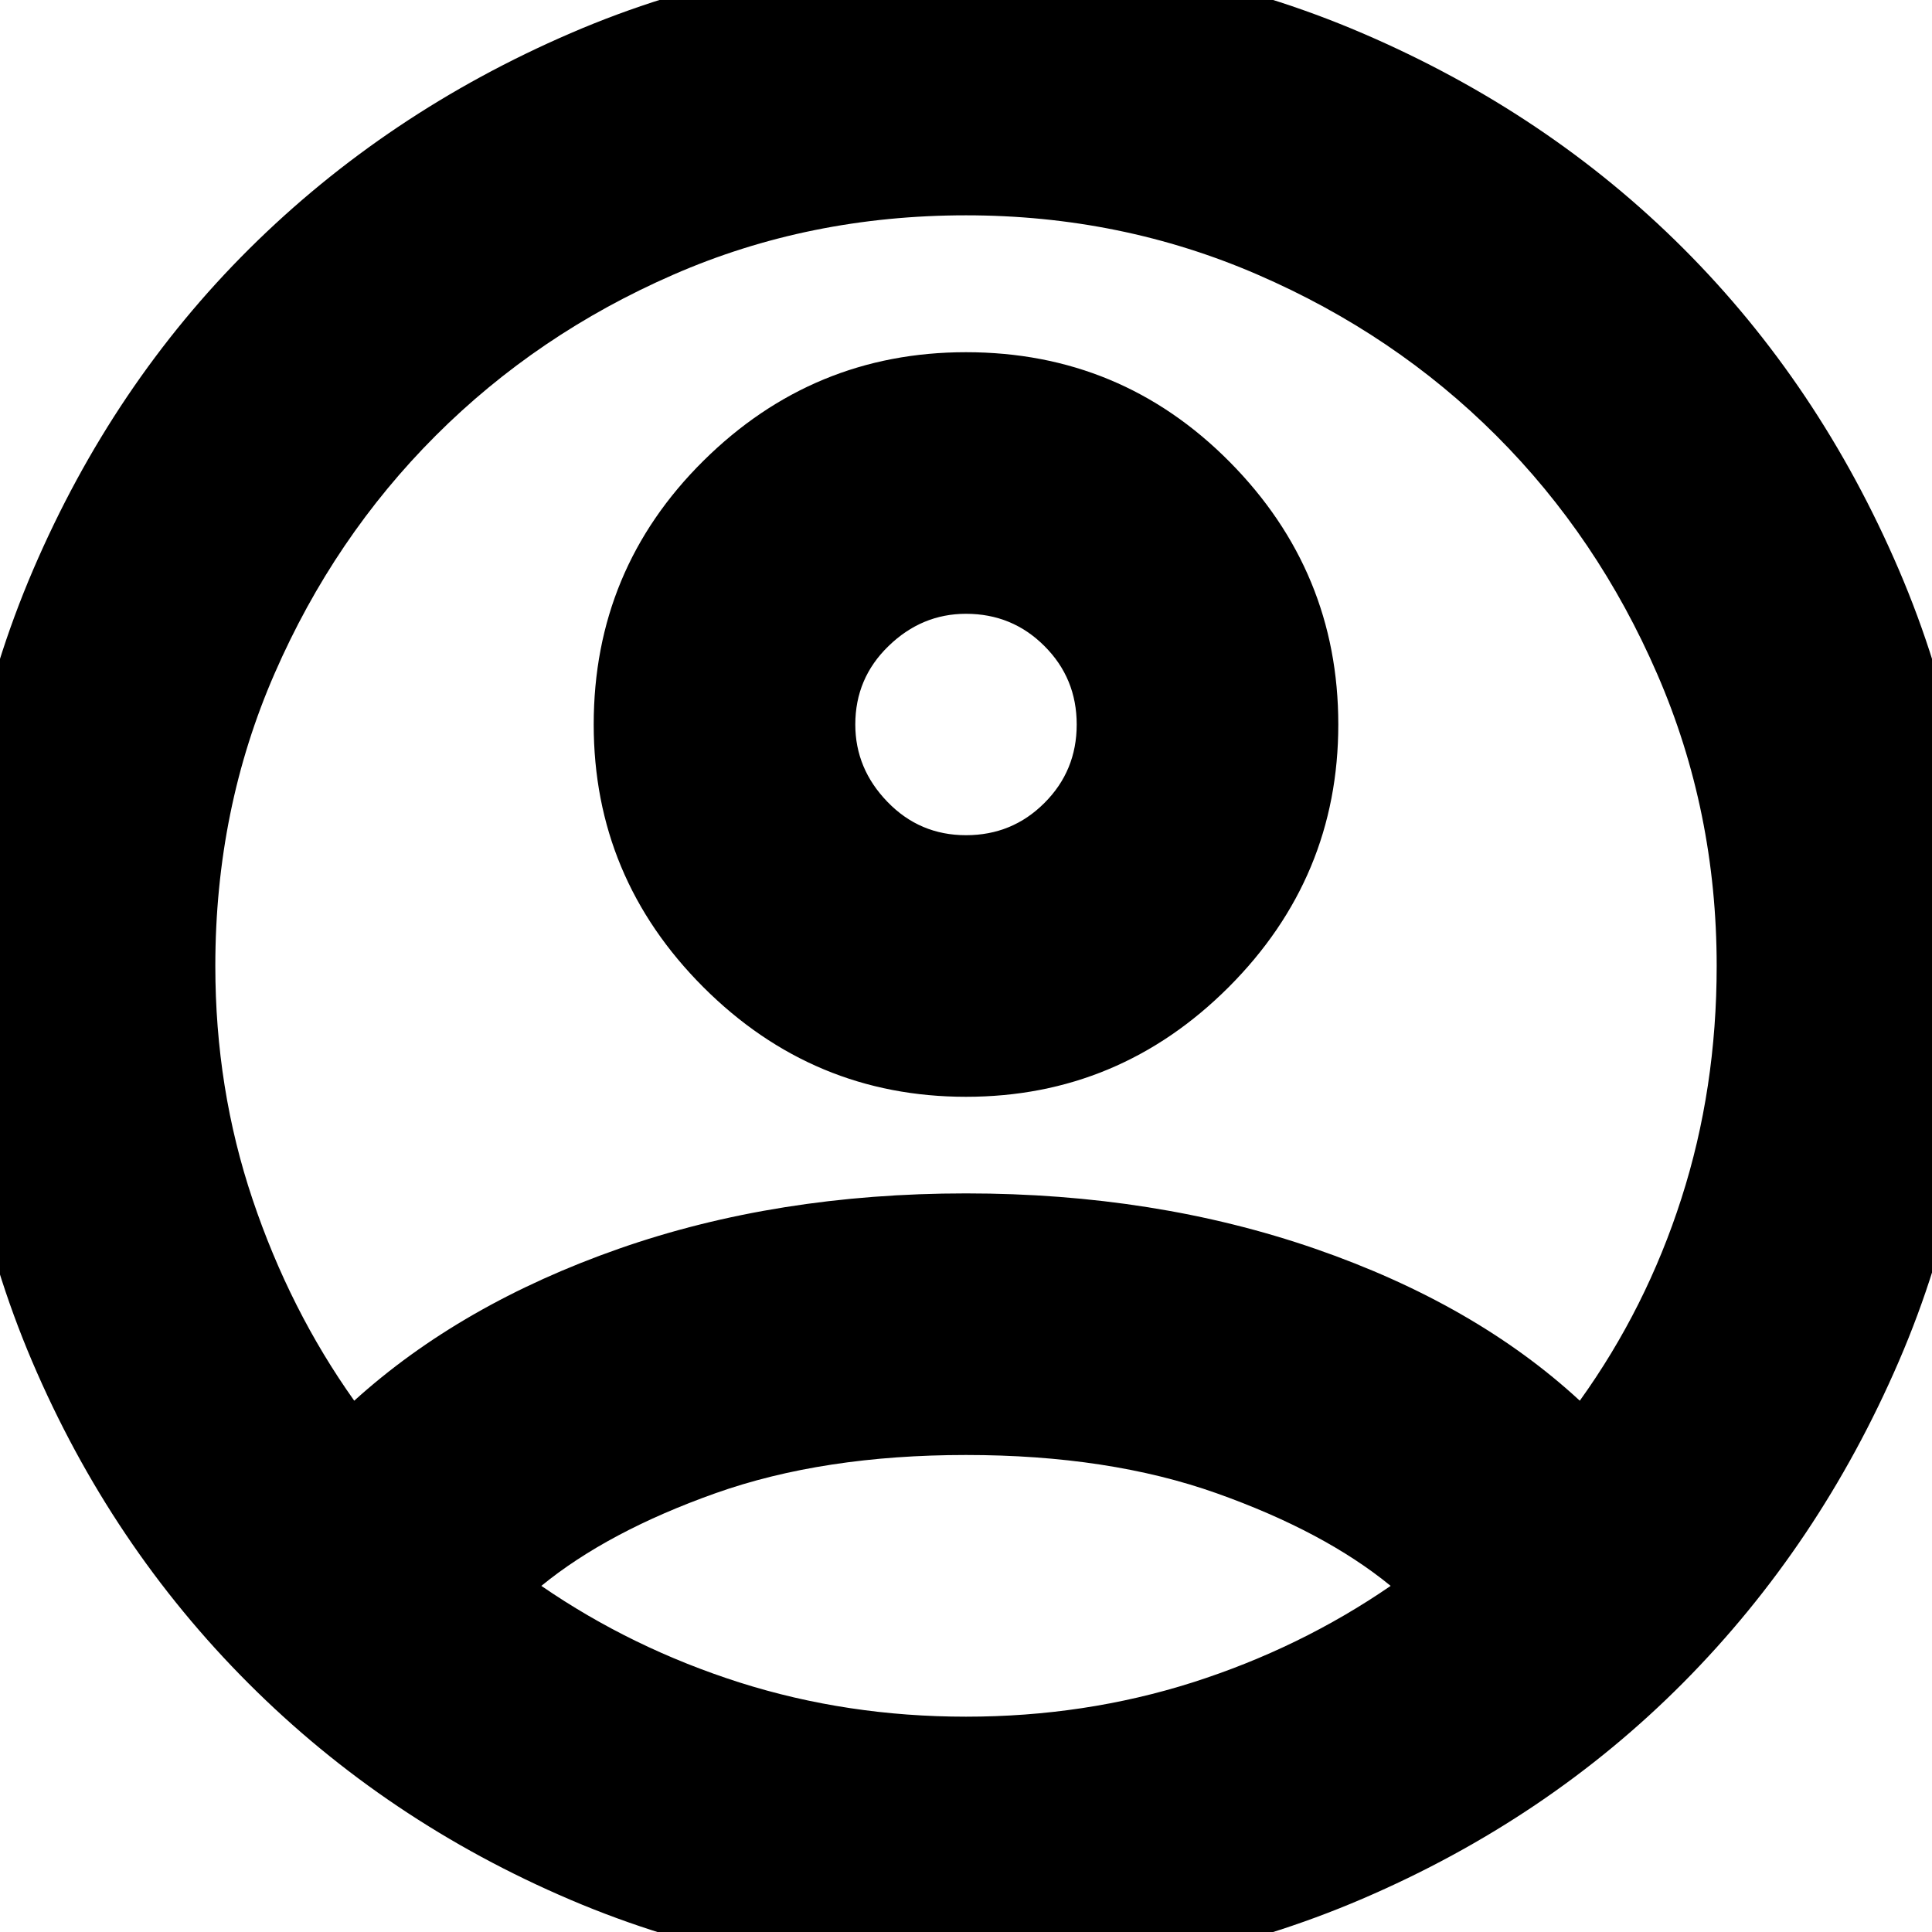 <svg xmlns="http://www.w3.org/2000/svg" height="20" width="20"><path d="M10 8.646Q10.479 8.646 10.812 8.312Q11.146 7.979 11.146 7.5Q11.146 7.021 10.812 6.688Q10.479 6.354 10 6.354Q9.542 6.354 9.198 6.688Q8.854 7.021 8.854 7.5Q8.854 7.958 9.188 8.302Q9.521 8.646 10 8.646ZM10 11.354Q8.417 11.354 7.281 10.219Q6.146 9.083 6.146 7.5Q6.146 5.896 7.281 4.771Q8.417 3.646 10 3.646Q11.604 3.646 12.729 4.781Q13.854 5.917 13.854 7.5Q13.854 9.083 12.719 10.219Q11.583 11.354 10 11.354ZM10 20.479Q7.812 20.479 5.906 19.667Q4 18.854 2.573 17.427Q1.146 16 0.333 14.094Q-0.479 12.188 -0.479 10Q-0.479 7.812 0.344 5.896Q1.167 3.979 2.583 2.573Q4 1.167 5.906 0.344Q7.812 -0.479 10 -0.479Q12.188 -0.479 14.104 0.344Q16.021 1.167 17.427 2.573Q18.833 3.979 19.656 5.896Q20.479 7.812 20.479 10Q20.479 12.188 19.656 14.094Q18.833 16 17.427 17.417Q16.021 18.833 14.104 19.656Q12.188 20.479 10 20.479ZM10 17.771Q11.229 17.771 12.344 17.417Q13.458 17.062 14.396 16.417Q13.708 15.854 12.594 15.458Q11.479 15.062 10 15.062Q8.521 15.062 7.406 15.458Q6.292 15.854 5.604 16.417Q6.542 17.062 7.656 17.417Q8.771 17.771 10 17.771ZM3.667 14.5Q4.771 13.5 6.406 12.927Q8.042 12.354 10 12.354Q11.958 12.354 13.615 12.927Q15.271 13.5 16.354 14.5Q17.042 13.542 17.406 12.406Q17.771 11.271 17.771 10Q17.771 8.396 17.156 6.979Q16.542 5.562 15.49 4.51Q14.438 3.458 13.021 2.844Q11.604 2.229 10 2.229Q8.375 2.229 6.969 2.844Q5.562 3.458 4.51 4.51Q3.458 5.562 2.844 6.969Q2.229 8.375 2.229 10Q2.229 11.271 2.615 12.417Q3 13.562 3.667 14.5Z"/></svg>